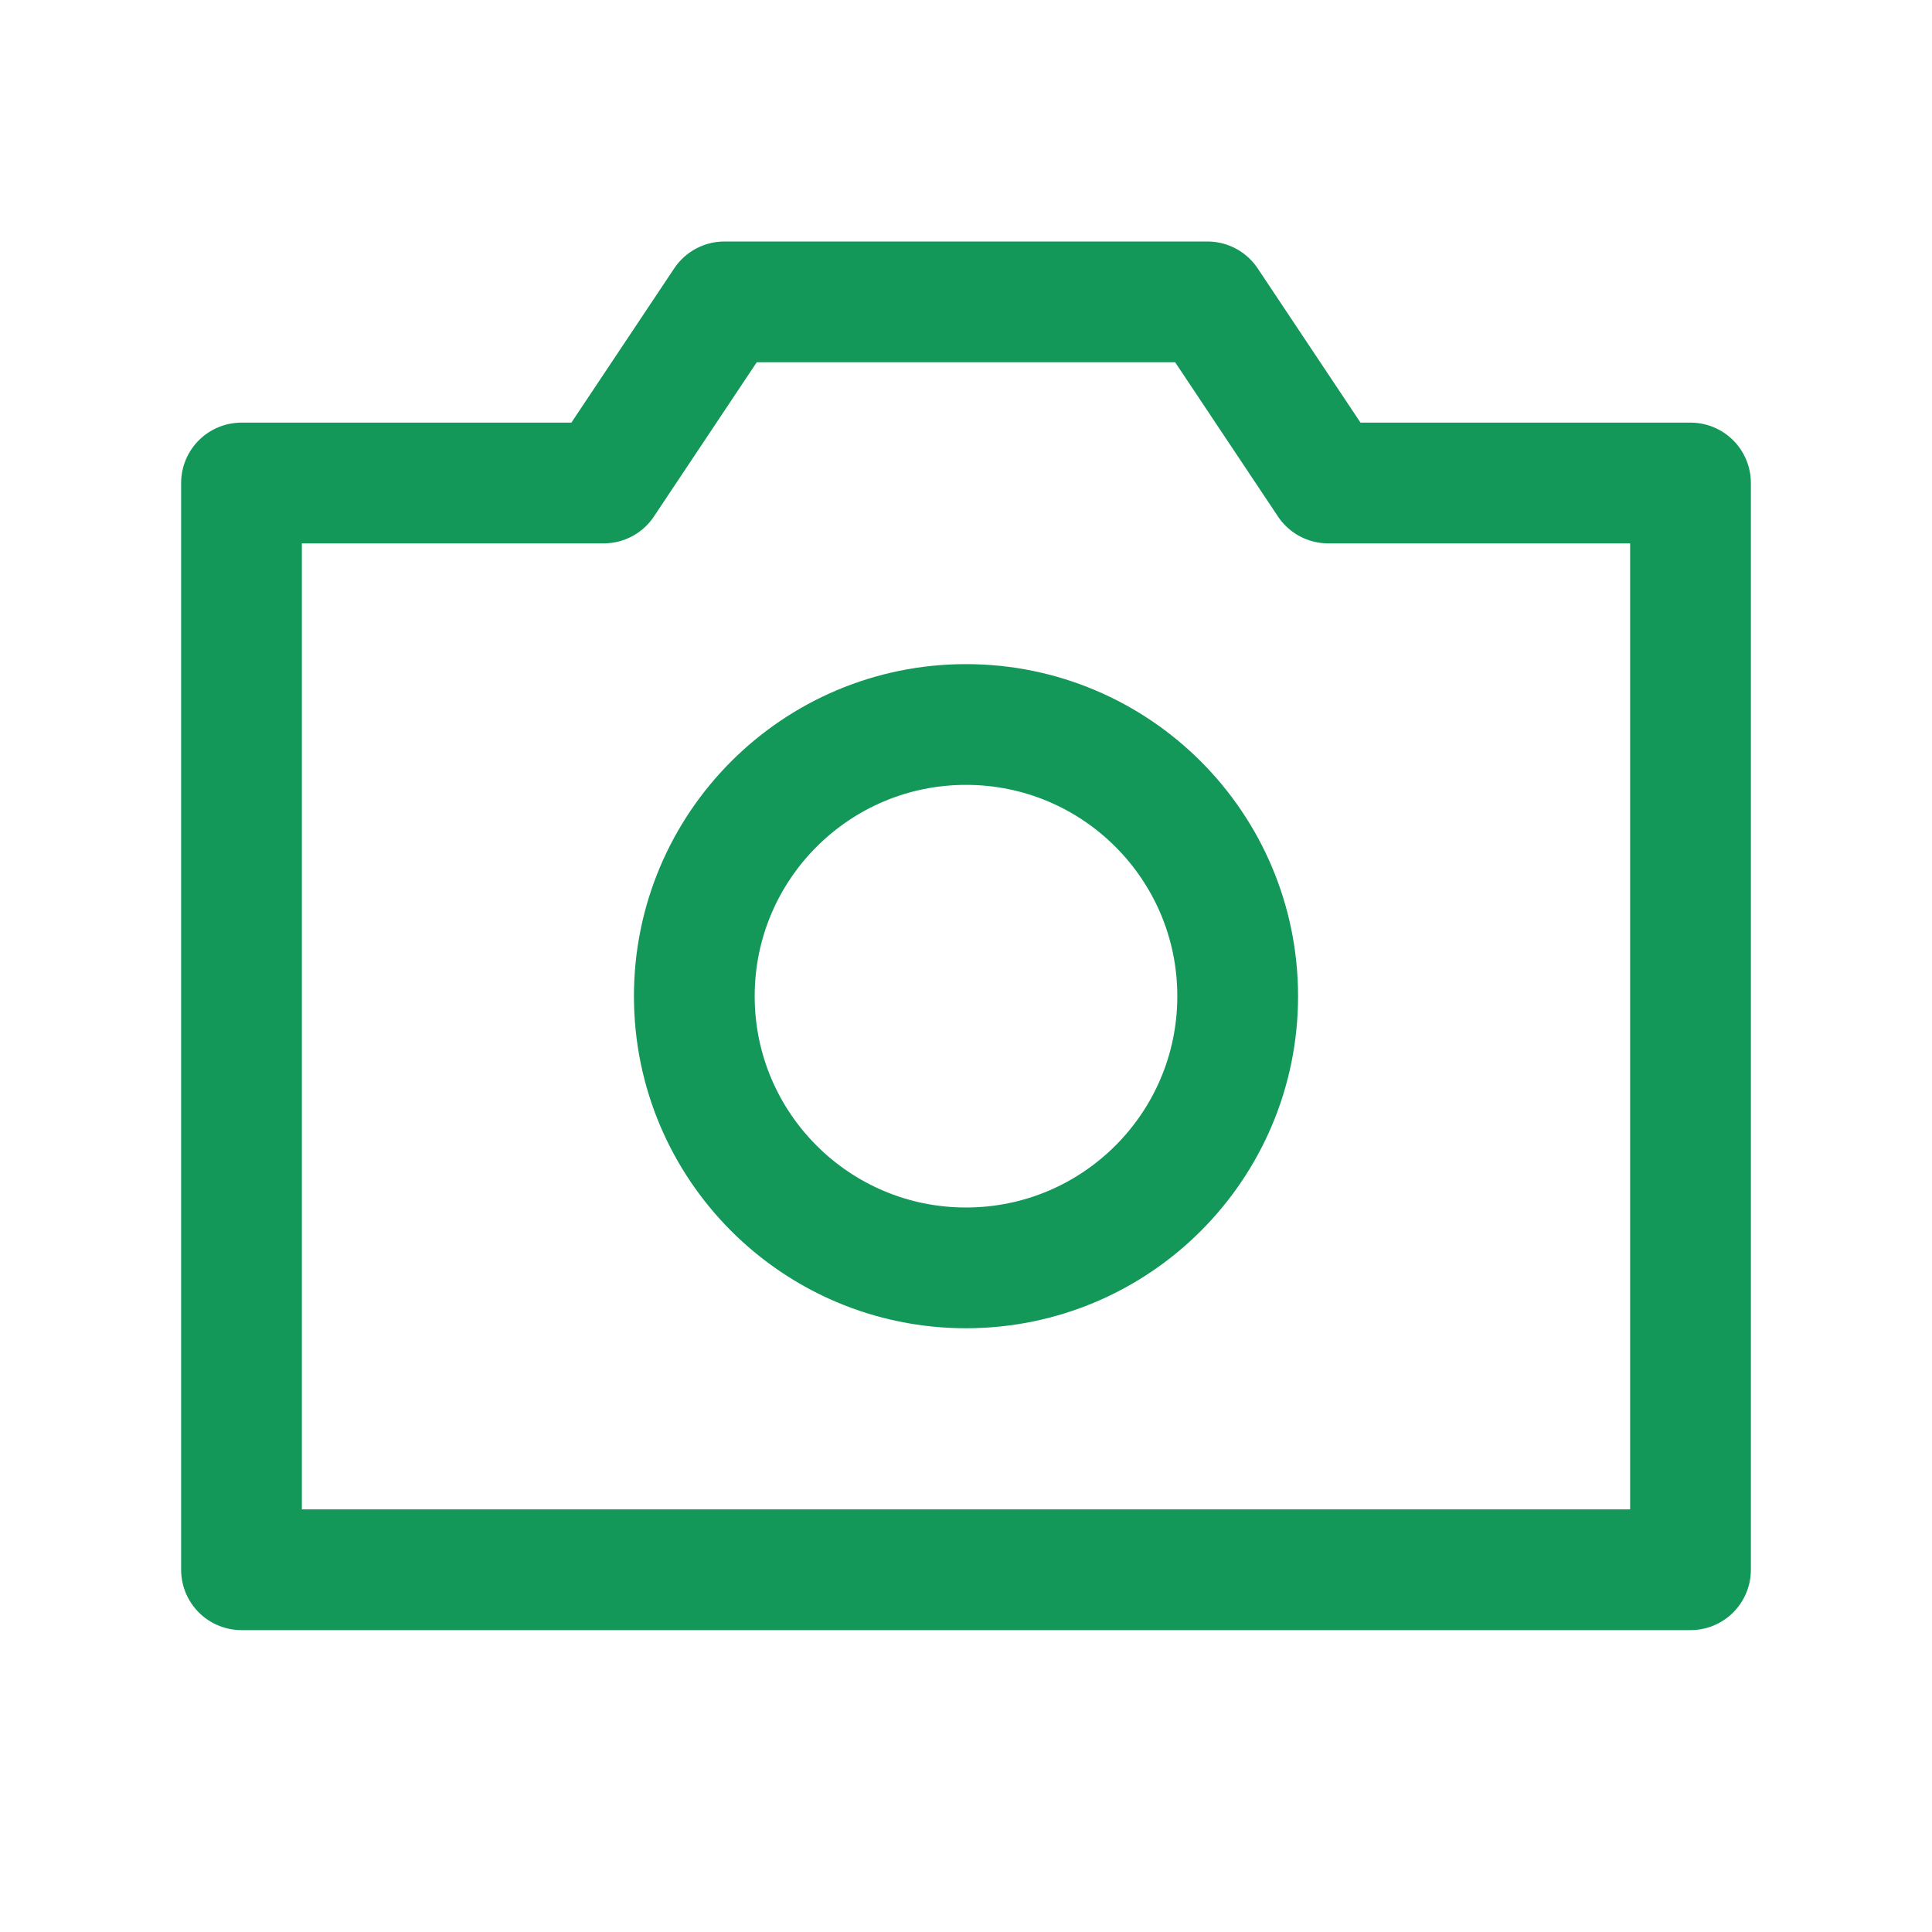 <svg width="32" height="32" viewBox="0 0 32 32" fill="none" xmlns="http://www.w3.org/2000/svg"><path d="M26 26H6C5.47 26 4 26 4 26C4 26 4 24.53 4 24V10C4 9.47 4 8 4 8C4 8 5.47 8 6 8H9.999L11.999 5H19.999L21.999 8H26C26.53 8 28 8 28 8C28 8 28 9.47 28 10V24C28 24.53 28 26 28 26C28 26 26.53 26 26 26Z" stroke="#139859" stroke-width="2" stroke-linecap="round" stroke-linejoin="round"/><path d="M16 21C18.485 21 20.5 18.985 20.5 16.5C20.5 14.015 18.485 12 16 12C13.515 12 11.5 14.015 11.5 16.5C11.5 18.985 13.515 21 16 21Z" stroke="#139859" stroke-width="2" stroke-linecap="round" stroke-linejoin="round"/></svg>